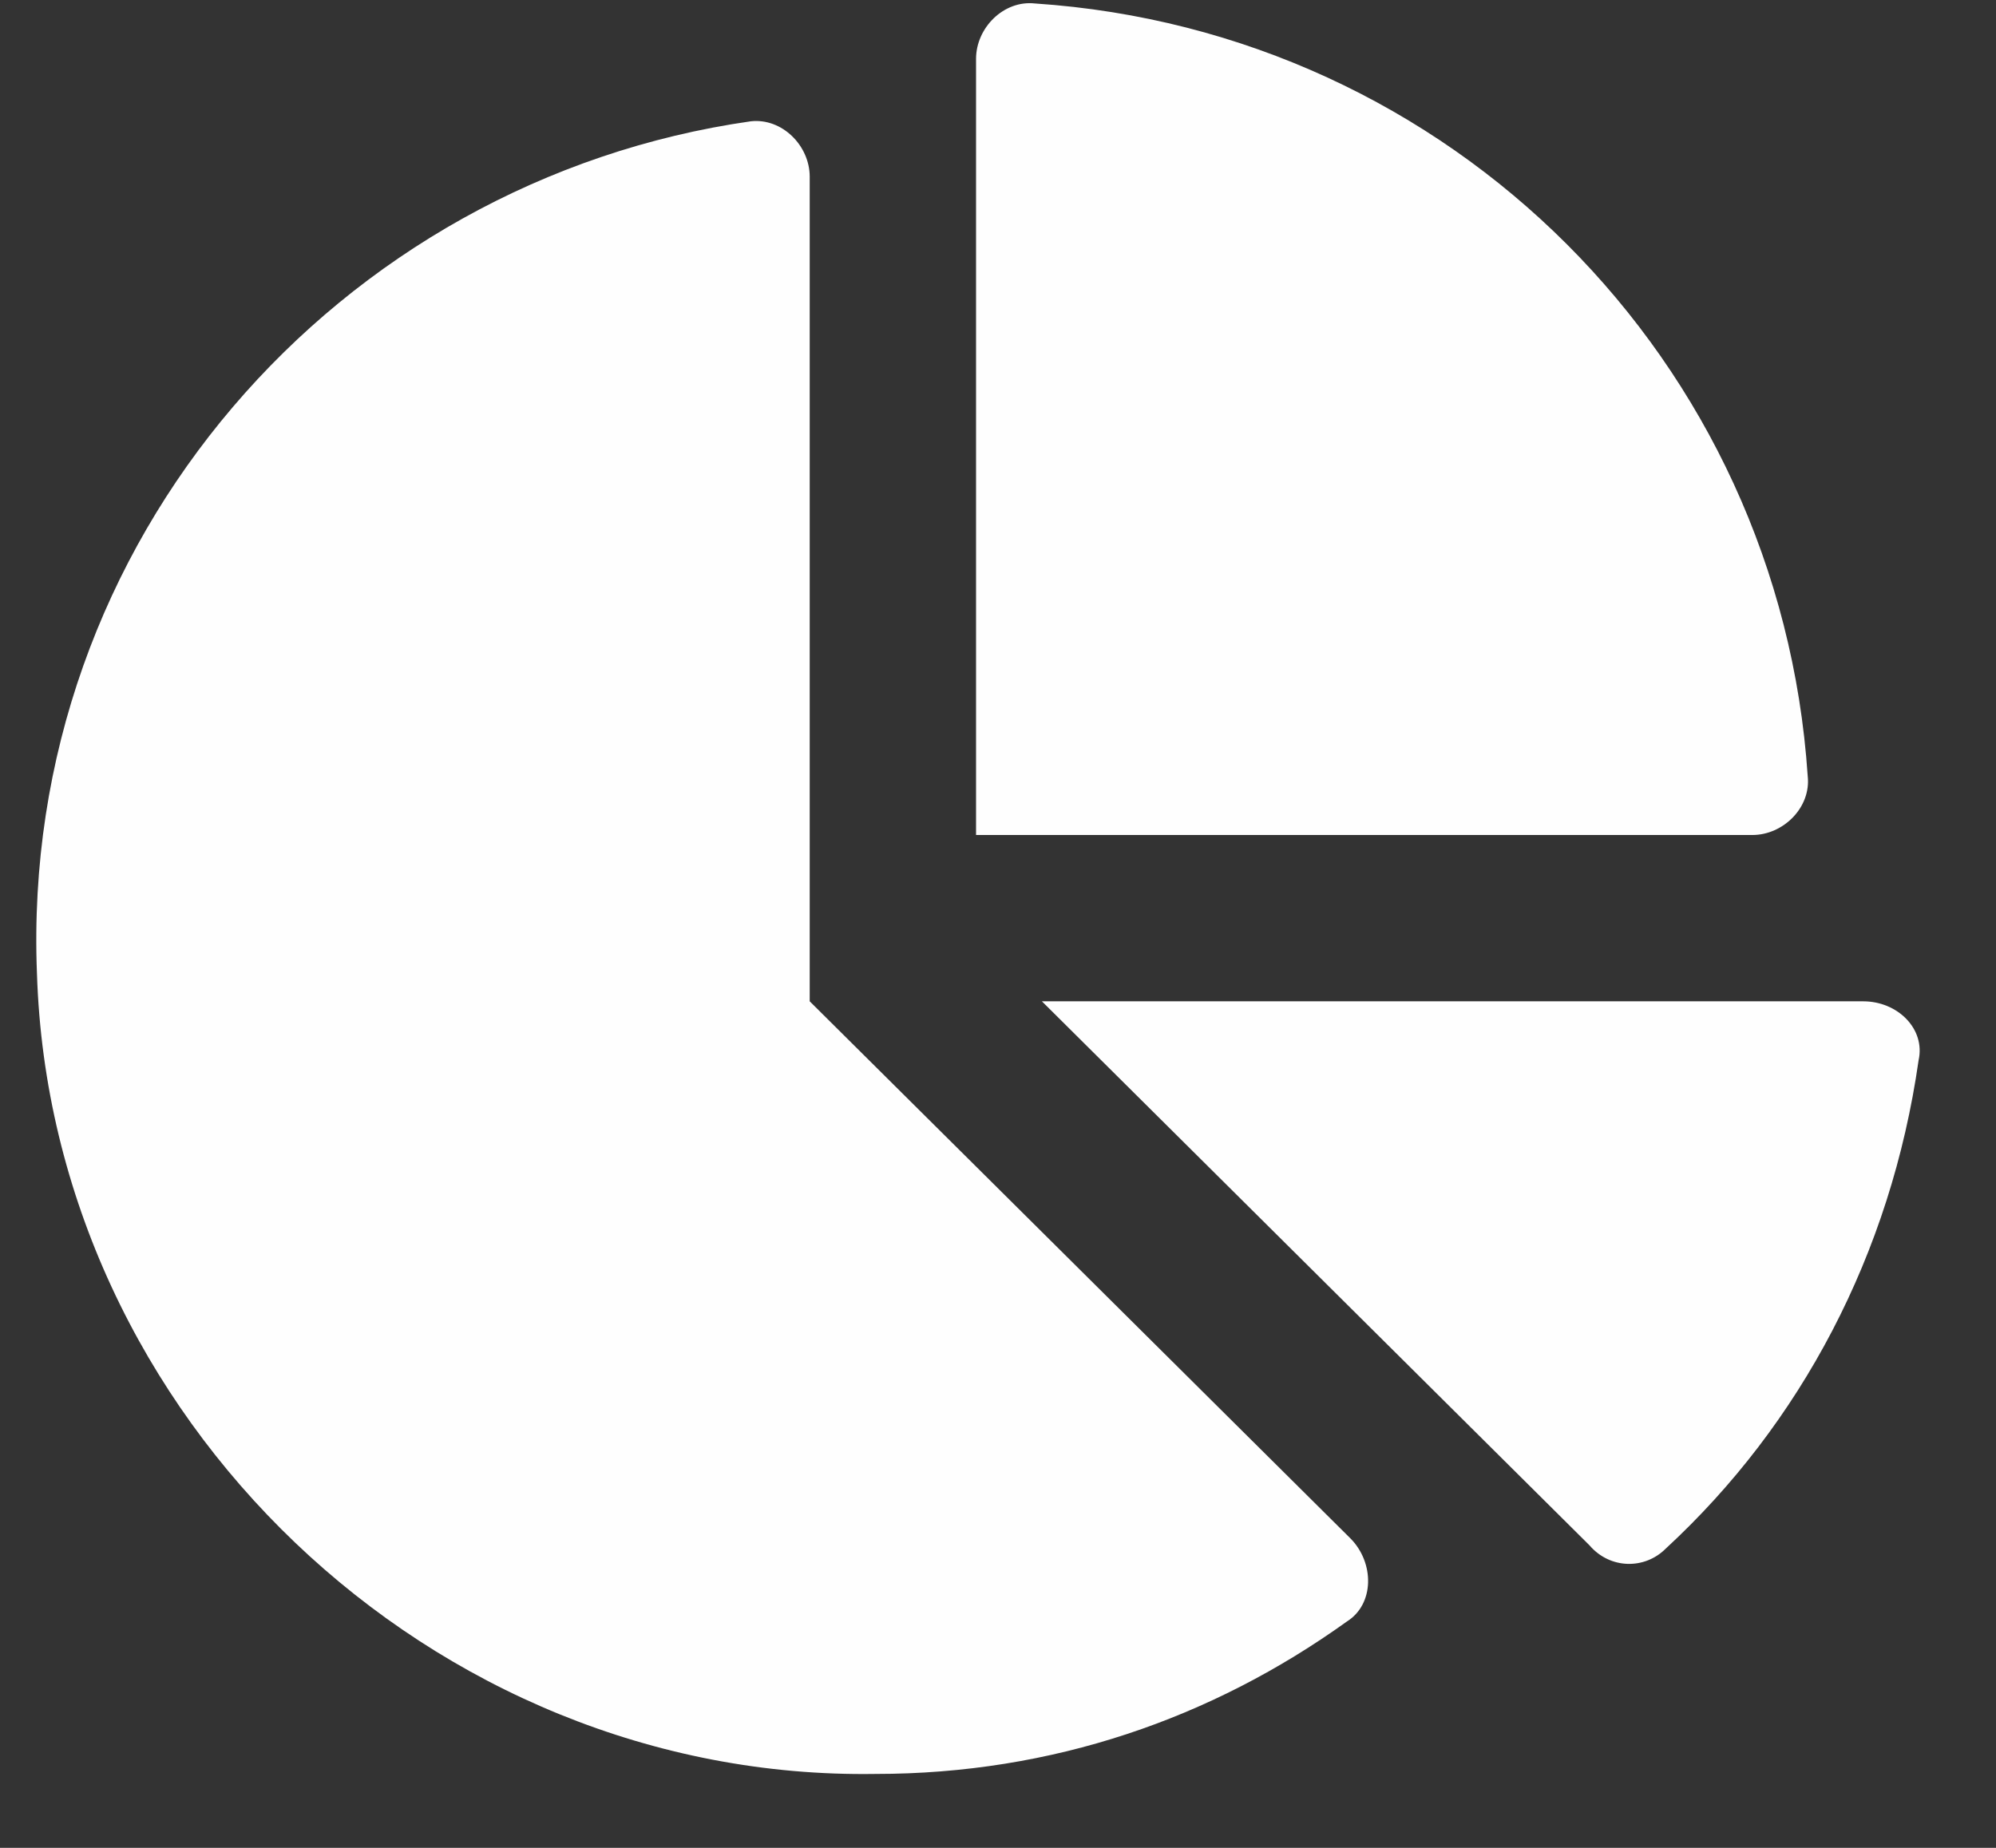 <svg width="27" height="25" viewBox="0 0 27 25" fill="none" xmlns="http://www.w3.org/2000/svg">
<rect x="0" y="0" width="27" height="25" fill="#333333" stroke="none"/>
<path d="M25.203 13.547C25.672 13.547 26.047 13.922 25.953 14.344C25.578 16.969 24.359 19.266 22.531 20.953C22.25 21.234 21.781 21.234 21.5 20.906L14.094 13.547H25.203ZM24.453 10.5C24.5 10.922 24.125 11.297 23.703 11.297H13.203V0.797C13.203 0.375 13.578 0 14 0.047C19.625 0.422 24.078 4.875 24.453 10.5ZM10.953 13.547L18.266 20.812C18.594 21.141 18.594 21.703 18.219 21.938C16.391 23.25 14.234 24 11.844 24C5.844 24.094 0.688 19.172 0.5 13.172C0.266 7.312 4.578 2.438 10.156 1.641C10.578 1.594 10.953 1.969 10.953 2.391V13.547Z" fill="#FEFEFE"/>
</svg>
